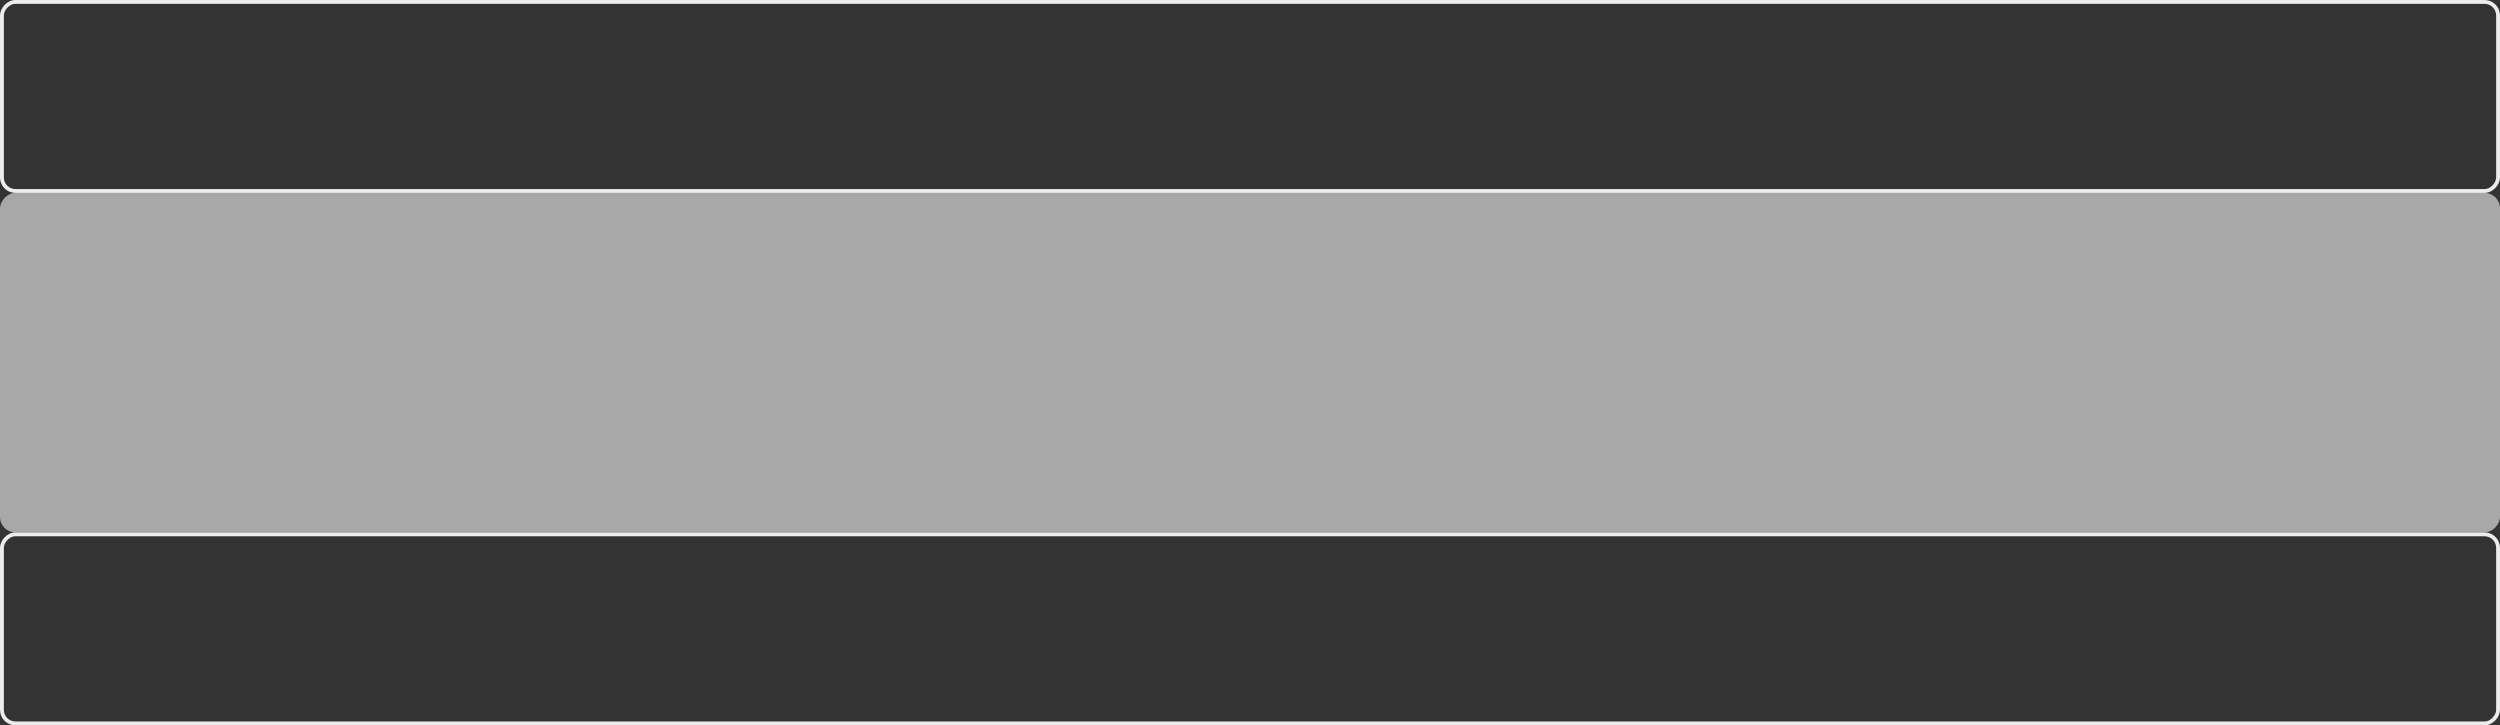 <svg width="324" height="94" viewBox="0 0 324 94" fill="none" xmlns="http://www.w3.org/2000/svg">
<rect x="0" y="0" width="324" height="94" fill="#333333" stroke="none"/>
<rect x="-0.25" y="0.25" width="323.5" height="24.5" rx="1.75" transform="matrix(-1 0 0 1 323.5 0)" stroke="#ECECEC" stroke-width="0.5"/>
<rect width="324" height="44" rx="2" transform="matrix(-1 0 0 1 324 25)" fill="#ECECEC" fill-opacity="0.63"/>
<rect x="-0.25" y="0.25" width="323.5" height="24.5" rx="1.75" transform="matrix(-1 0 0 1 323.5 69)" stroke="#ECECEC" stroke-width="0.5"/>
</svg>
